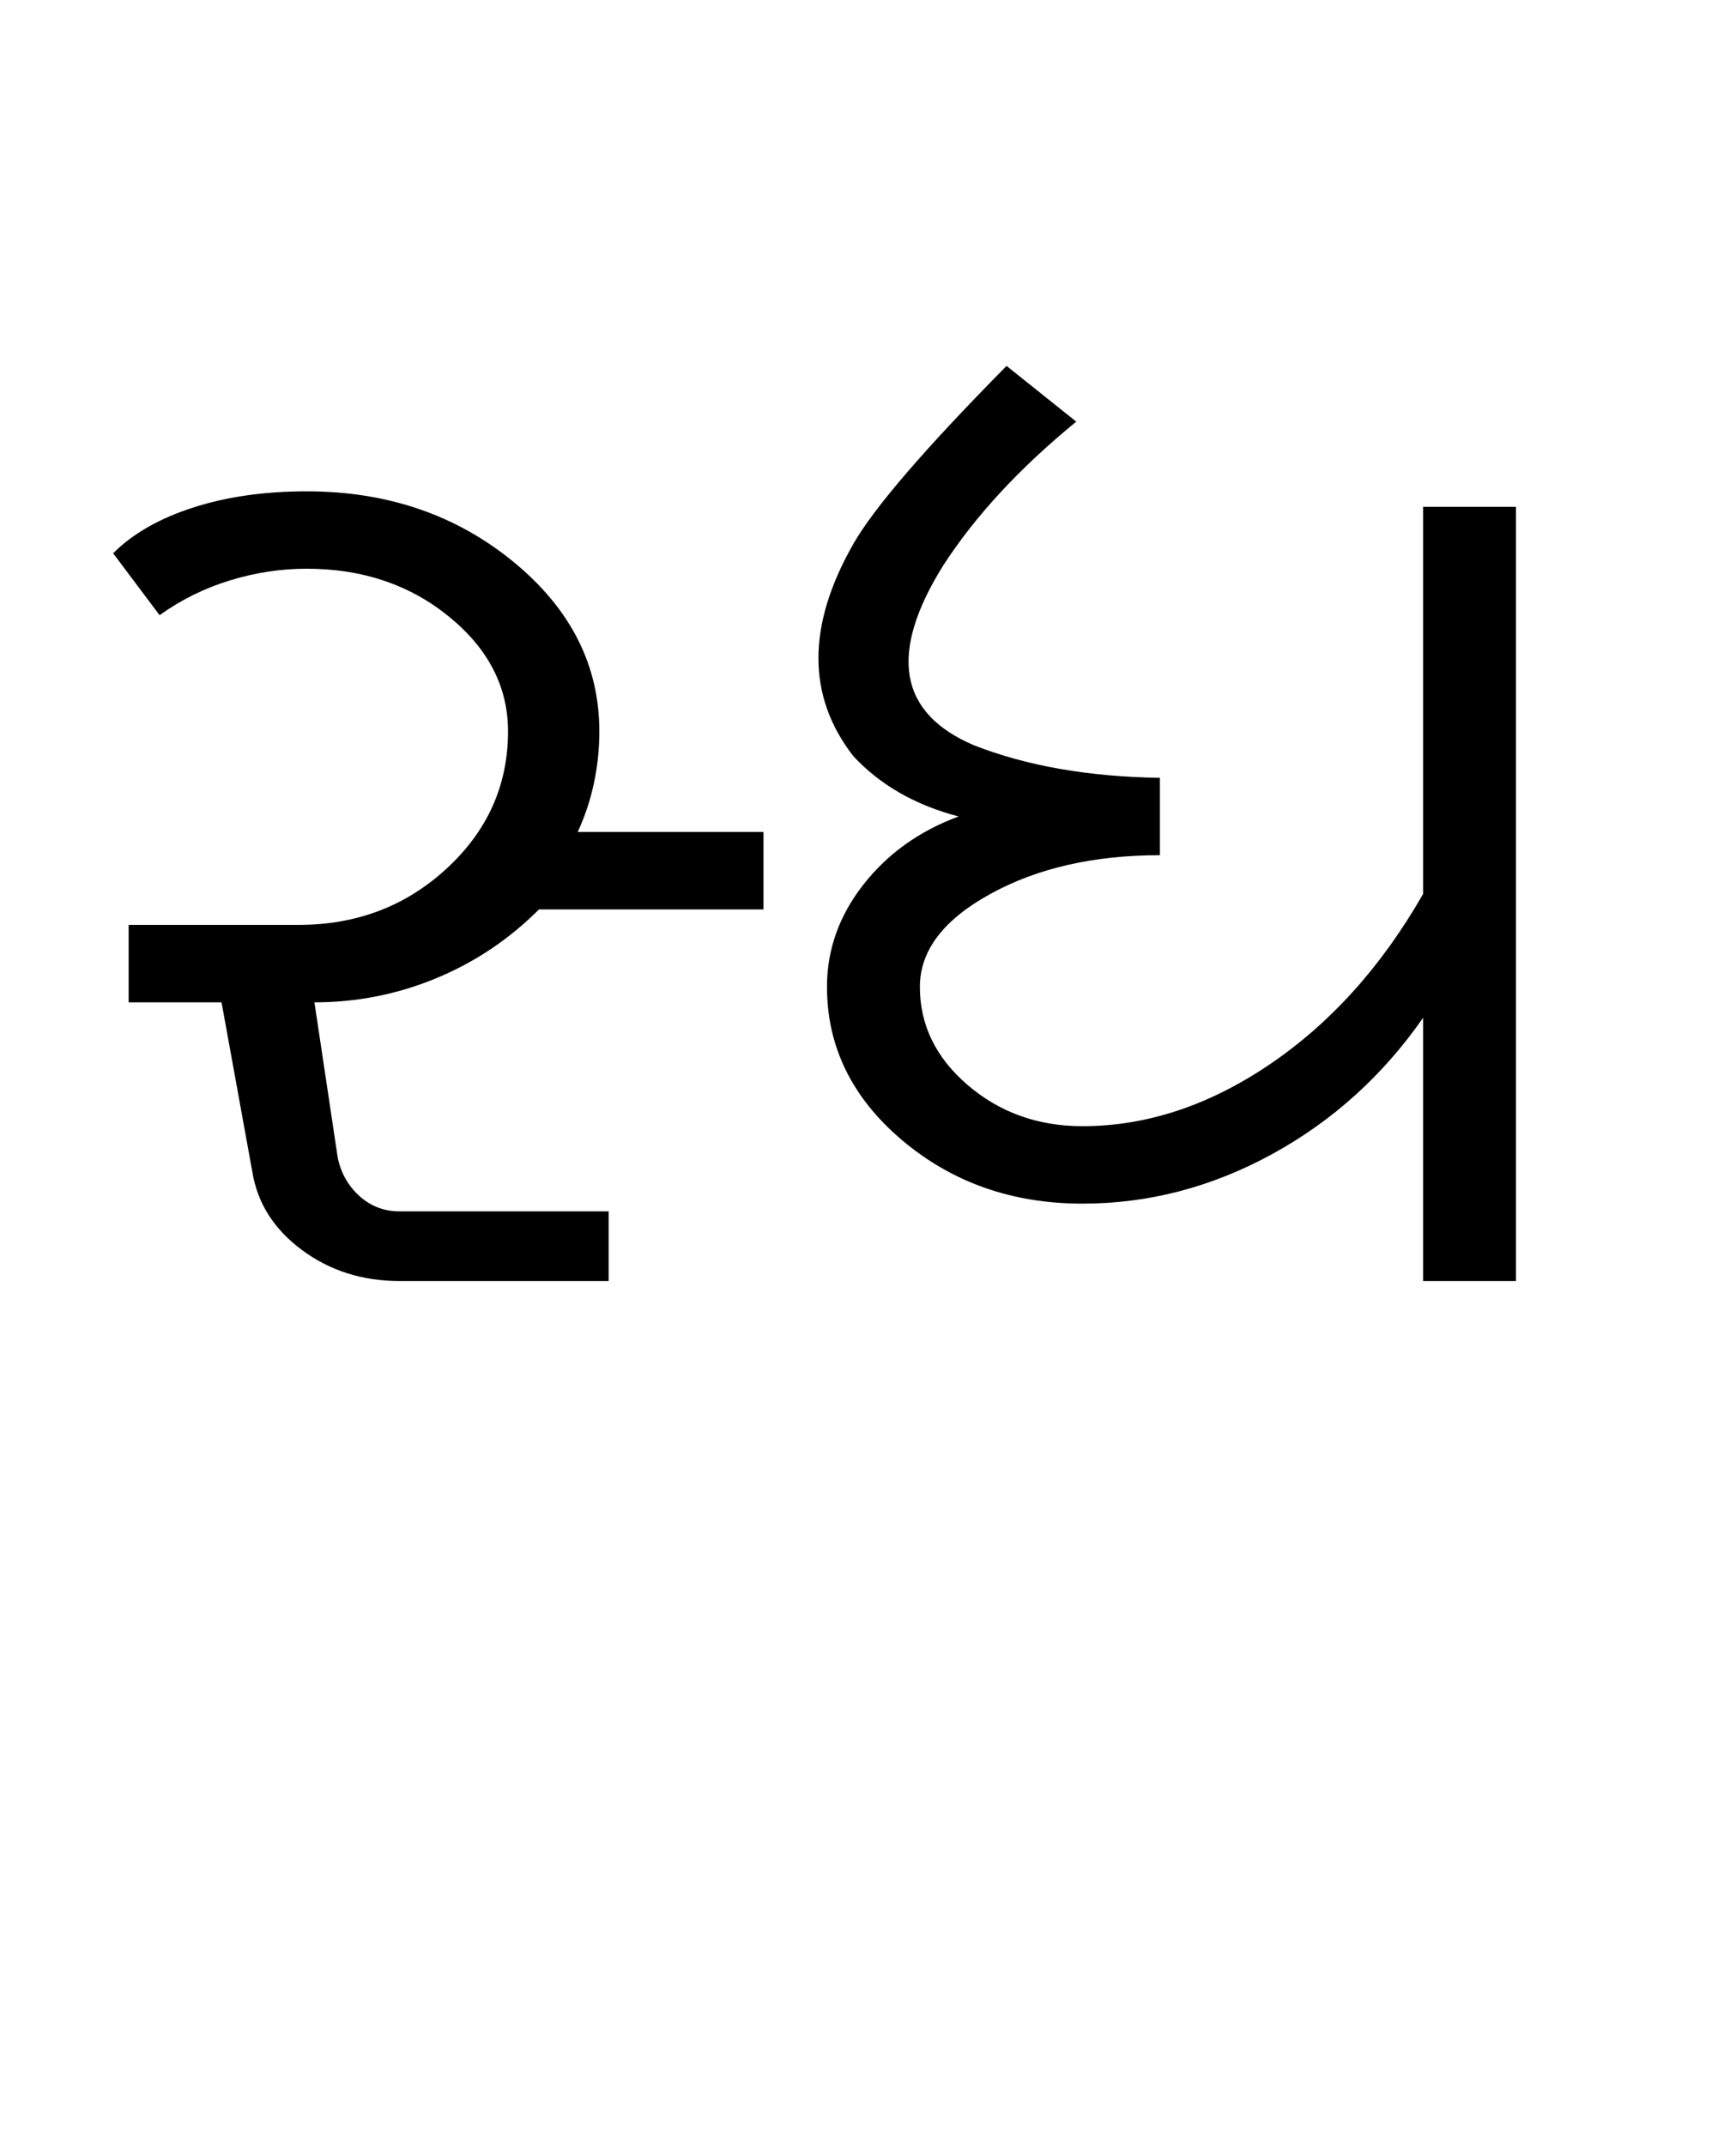<?xml version="1.0" encoding="UTF-8"?>
<svg xmlns="http://www.w3.org/2000/svg" xmlns:xlink="http://www.w3.org/1999/xlink" width="344.547pt" height="425.75pt" viewBox="0 0 344.547 425.75" version="1.1">
<defs>
<g>
<symbol overflow="visible" id="glyph0-0">
<path style="stroke:none;" d="M 8.297 0 L 8.297 -170.562 L 75.297 -170.562 L 75.297 0 Z M 16.594 -8.297 L 67 -8.297 L 67 -162.266 L 16.594 -162.266 Z M 16.594 -8.297 "/>
</symbol>
<symbol overflow="visible" id="glyph0-1">
<path style="stroke:none;" d="M 6.453 -144.438 C 10.348 -148.332 15.625 -151.352 22.281 -153.5 C 28.938 -155.656 36.469 -156.734 44.875 -156.734 C 60.852 -156.734 74.523 -152.07 85.891 -142.75 C 97.266 -133.426 102.953 -122.207 102.953 -109.094 C 102.953 -105.613 102.594 -102.18 101.875 -98.797 C 101.156 -95.422 100.082 -92.195 98.656 -89.125 L 135.531 -89.125 L 135.531 -73.75 L 90.969 -73.75 C 85.031 -67.812 78.219 -63.254 70.531 -60.078 C 62.844 -56.898 54.801 -55.312 46.406 -55.312 L 51.016 -24.578 C 51.629 -21.504 53.062 -18.941 55.312 -16.891 C 57.57 -14.848 60.238 -13.828 63.312 -13.828 L 104.797 -13.828 L 104.797 0 L 63.312 0 C 55.938 0 49.484 -2.047 43.953 -6.141 C 38.422 -10.242 35.141 -15.367 34.109 -21.516 L 27.969 -55.312 L 9.531 -55.312 L 9.531 -70.688 L 43.328 -70.688 C 54.805 -70.688 64.594 -74.426 72.688 -81.906 C 80.781 -89.383 84.828 -98.445 84.828 -109.094 C 84.828 -117.906 80.93 -125.488 73.141 -131.844 C 65.359 -138.195 55.938 -141.375 44.875 -141.375 C 39.75 -141.375 34.676 -140.602 29.656 -139.062 C 24.633 -137.531 19.973 -135.227 15.672 -132.156 Z M 6.453 -144.438 "/>
</symbol>
<symbol overflow="visible" id="glyph0-2">
<path style="stroke:none;" d="M 69.453 -15.359 C 55.523 -15.359 43.594 -19.555 33.656 -27.953 C 23.719 -36.359 18.75 -46.504 18.75 -58.391 C 18.75 -65.766 21.156 -72.523 25.969 -78.672 C 30.781 -84.816 37.082 -89.328 44.875 -92.203 C 36.27 -94.453 29.301 -98.445 23.969 -104.188 C 14.75 -116.062 14.75 -130.094 23.969 -146.281 C 28.07 -153.457 38.211 -165.238 54.391 -181.625 L 68.219 -170.562 C 56.957 -161.344 48.148 -151.816 41.797 -141.984 C 30.93 -124.566 32.977 -112.68 47.938 -106.328 C 58.383 -102.234 70.68 -100.082 84.828 -99.875 L 84.828 -84.516 C 71.711 -84.516 60.492 -81.953 51.172 -76.828 C 41.848 -71.703 37.188 -65.555 37.188 -58.391 C 37.188 -50.805 40.359 -44.301 46.703 -38.875 C 53.055 -33.445 60.641 -30.734 69.453 -30.734 C 82.16 -30.734 94.555 -34.828 106.641 -43.016 C 118.723 -51.211 128.863 -62.484 137.062 -76.828 L 137.062 -153.656 L 155.5 -153.656 L 155.5 0 L 137.062 0 L 137.062 -52.25 C 129.07 -40.77 119.082 -31.75 107.094 -25.188 C 95.113 -18.633 82.566 -15.359 69.453 -15.359 Z M 69.453 -15.359 "/>
</symbol>
</g>
</defs>
<g id="surface1">
<rect x="0" y="0" width="344.547" height="425.75" style="fill:rgb(100%,100%,100%);fill-opacity:1;stroke:none;"/>
<g style="fill:rgb(0%,0%,0%);fill-opacity:1;">
  <use xlink:href="#glyph0-1" x="16" y="254.25"/>
  <use xlink:href="#glyph0-2" x="145.383" y="254.25"/>
</g>
</g>
</svg>
